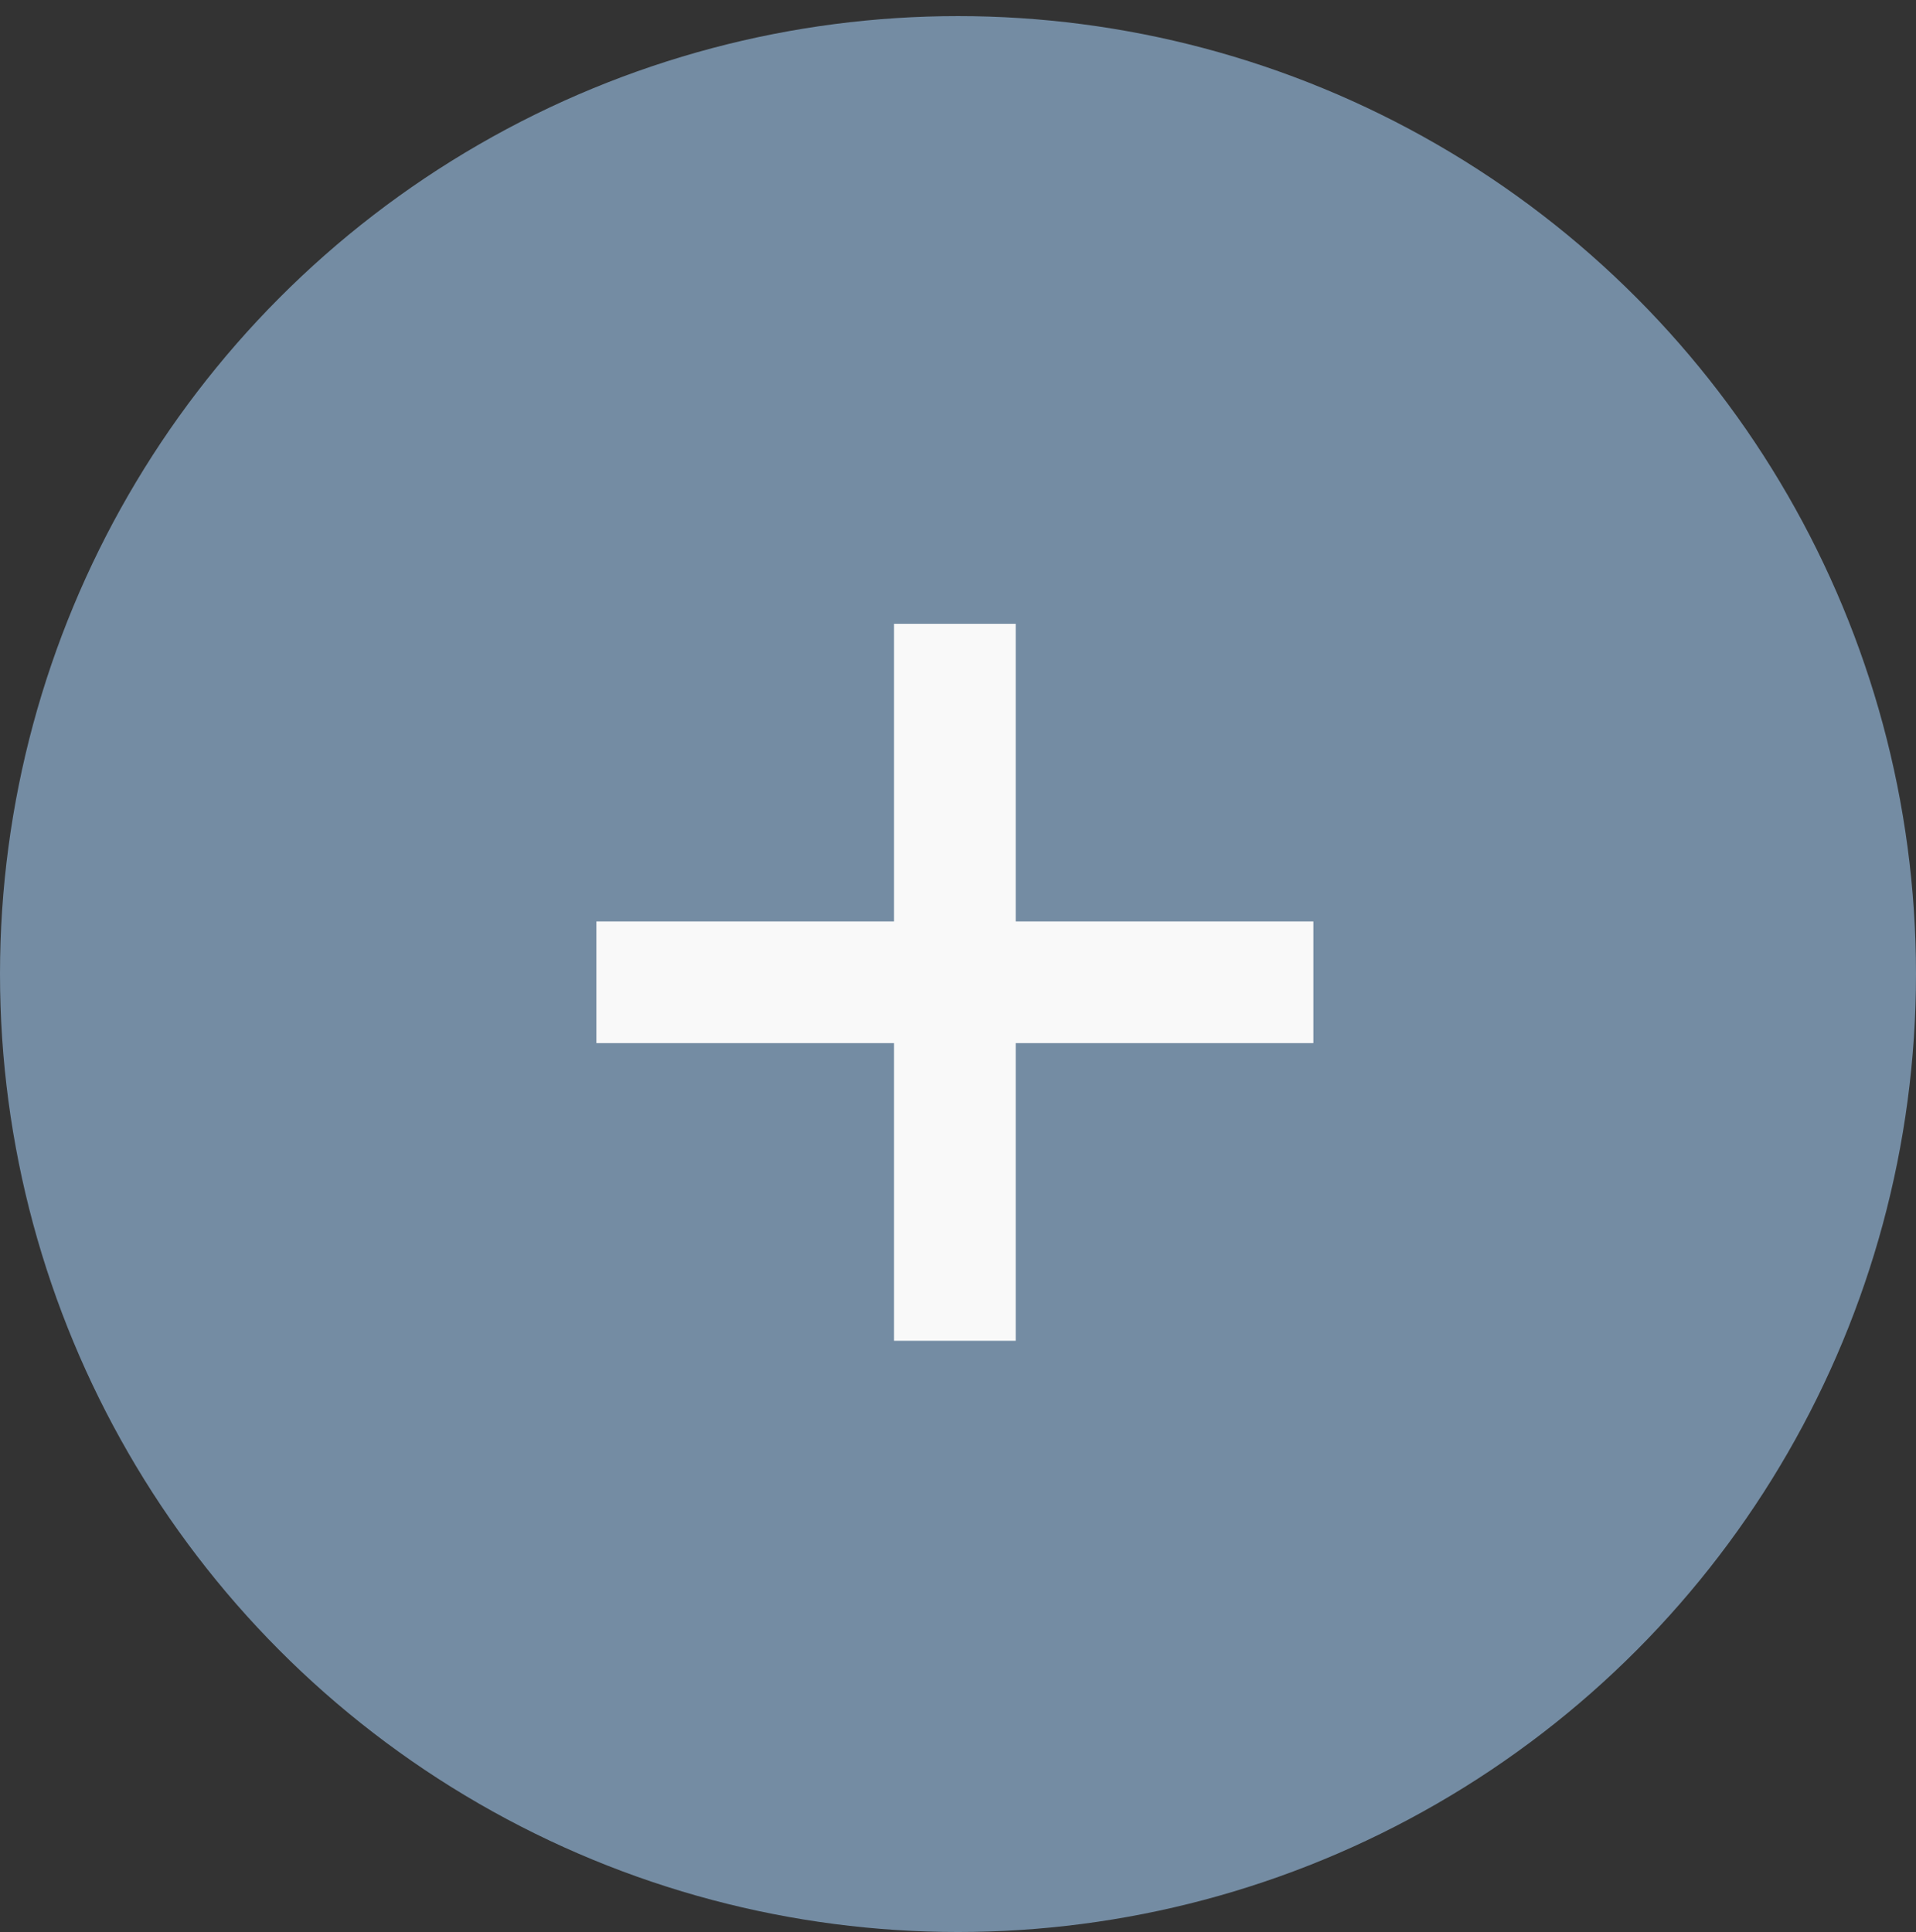 <svg width="119" height="120" viewBox="0 0 119 120" fill="none" xmlns="http://www.w3.org/2000/svg">
<rect x="0" y="0" width="119" height="120" fill="#333333" stroke="none"/>
<circle cx="59.5" cy="60.5" r="59.5" fill="#748CA3"/>
<path d="M55.528 83.277V38.746H63.085V83.277H55.528ZM37.041 64.79V57.233H81.572V64.79H37.041Z" fill="#F9F9F9"/>
</svg>
